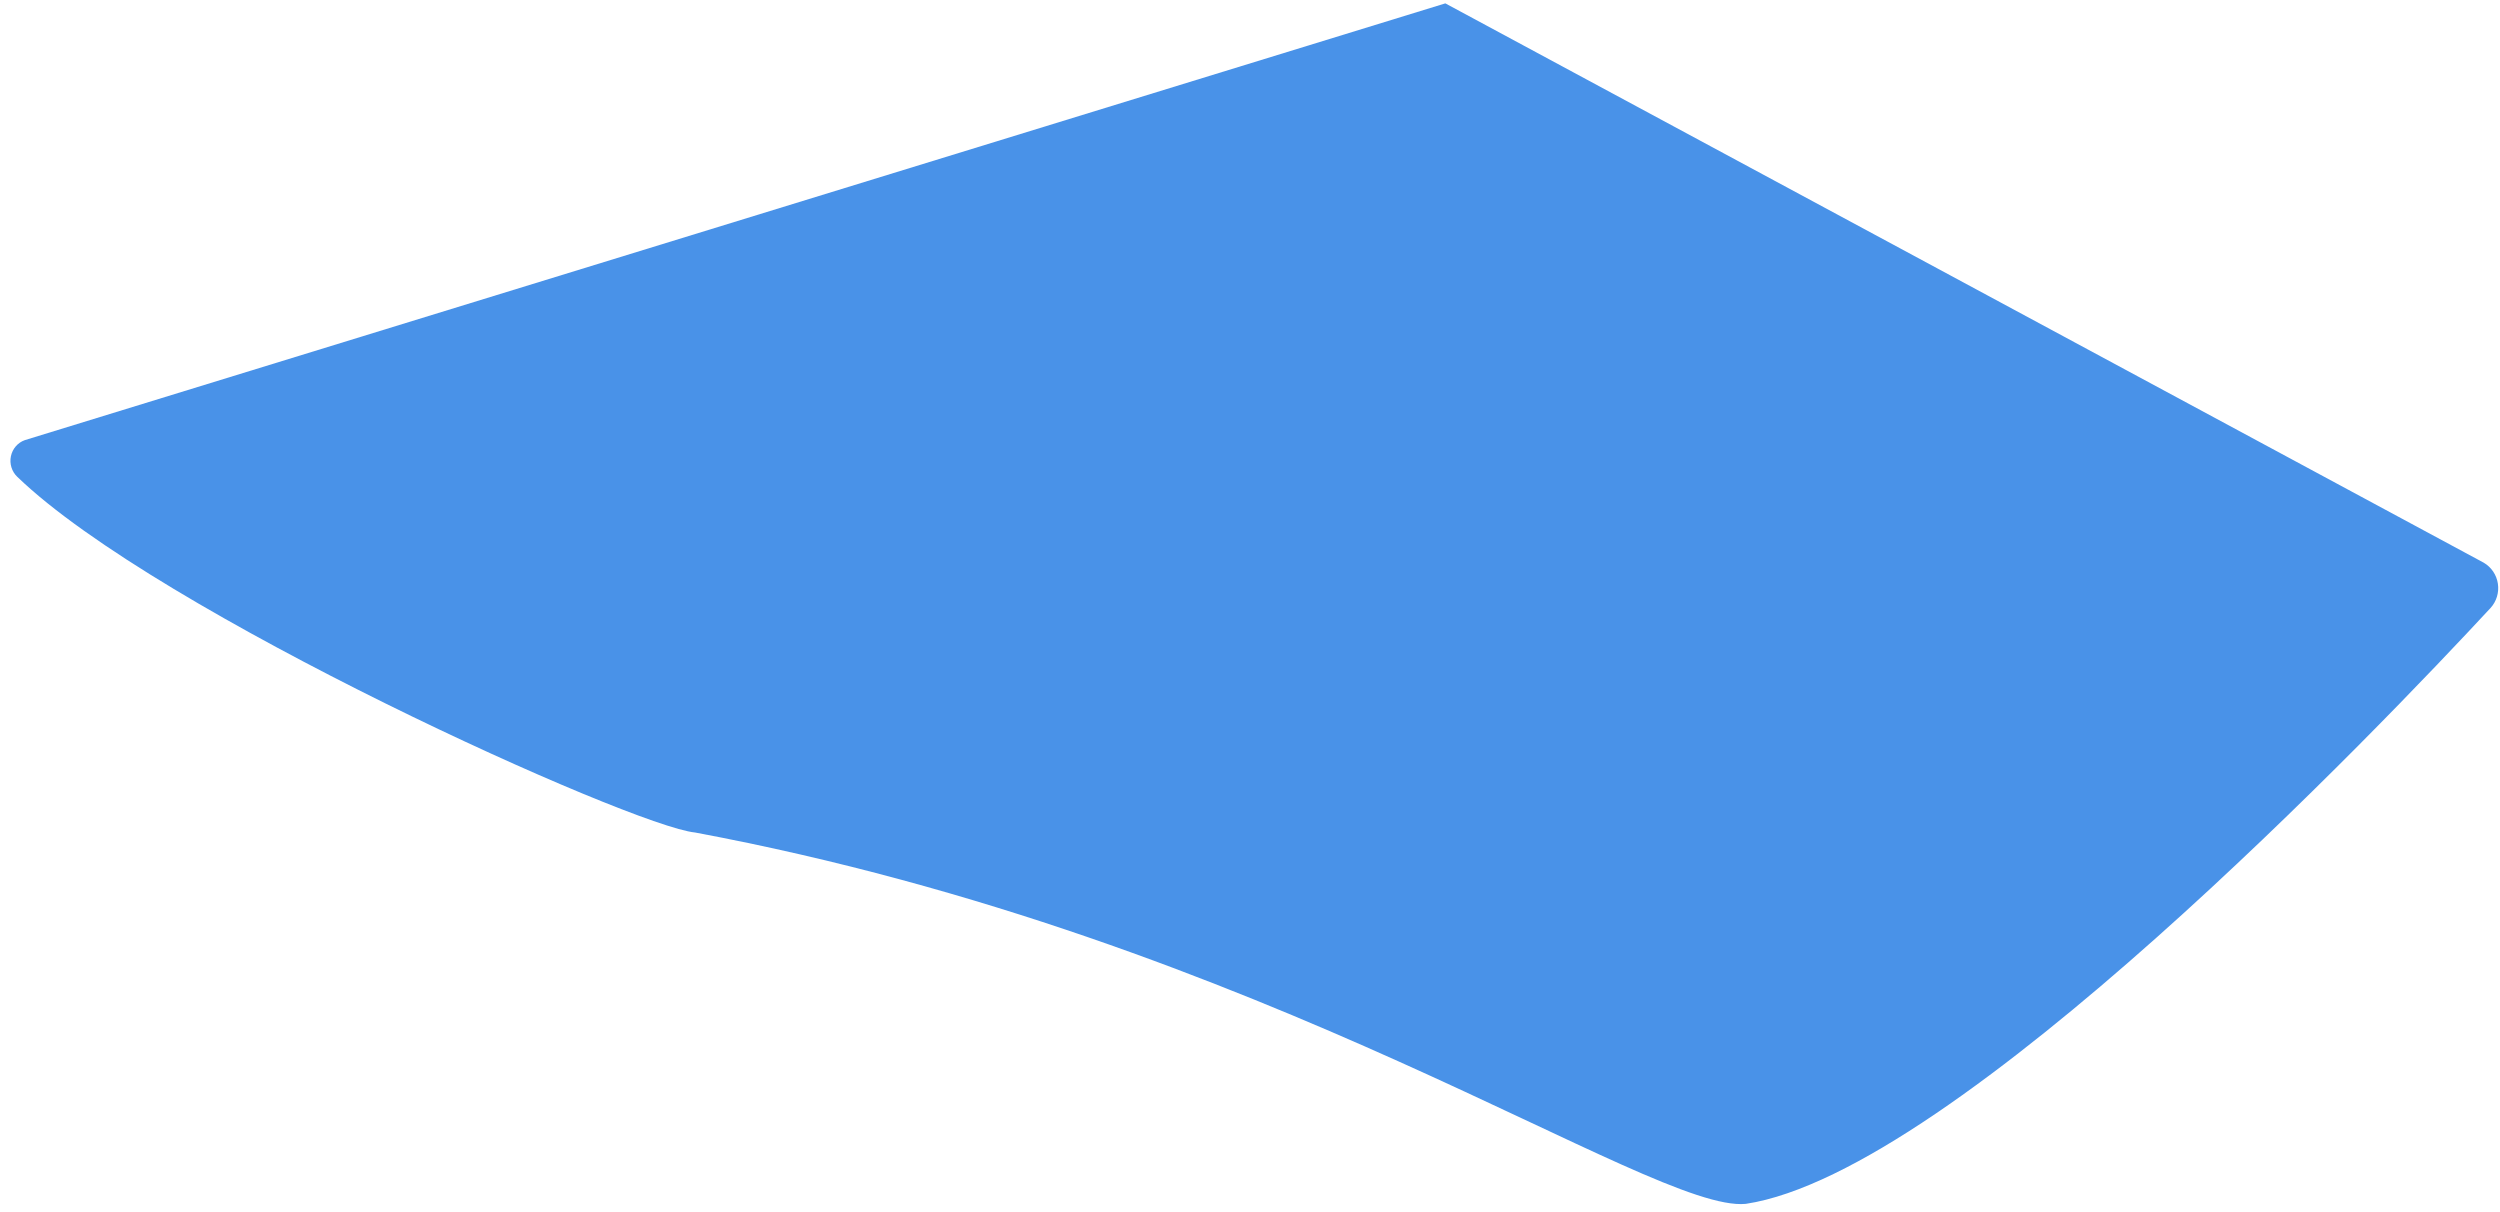 ﻿<?xml version="1.0" encoding="utf-8"?>
<svg version="1.1" xmlns:xlink="http://www.w3.org/1999/xlink" width="66px" height="32px" xmlns="http://www.w3.org/2000/svg">
  <g transform="matrix(1 0 0 1 -655 -376 )">
    <path d="M 0.654 11.62  L 38.157 0.089  L 65.57 14.855  C 65.771 14.972  65.909 15.175  65.944 15.409  C 65.979 15.642  65.908 15.878  65.75 16.051  C 62.886 19.14  51.626 30.946  46.089 31.782  C 43.582 32.026  33.46 24.805  18.349 21.978  C 16.682 21.815  4.171 16.178  0.453 12.585  C 0.31 12.447  0.247 12.242  0.288 12.045  C 0.329 11.848  0.468 11.686  0.654 11.62  Z " fill-rule="nonzero" fill="#4992e8" stroke="none" transform="matrix(1 0 0 1 655 376 )" />
  </g>
</svg>